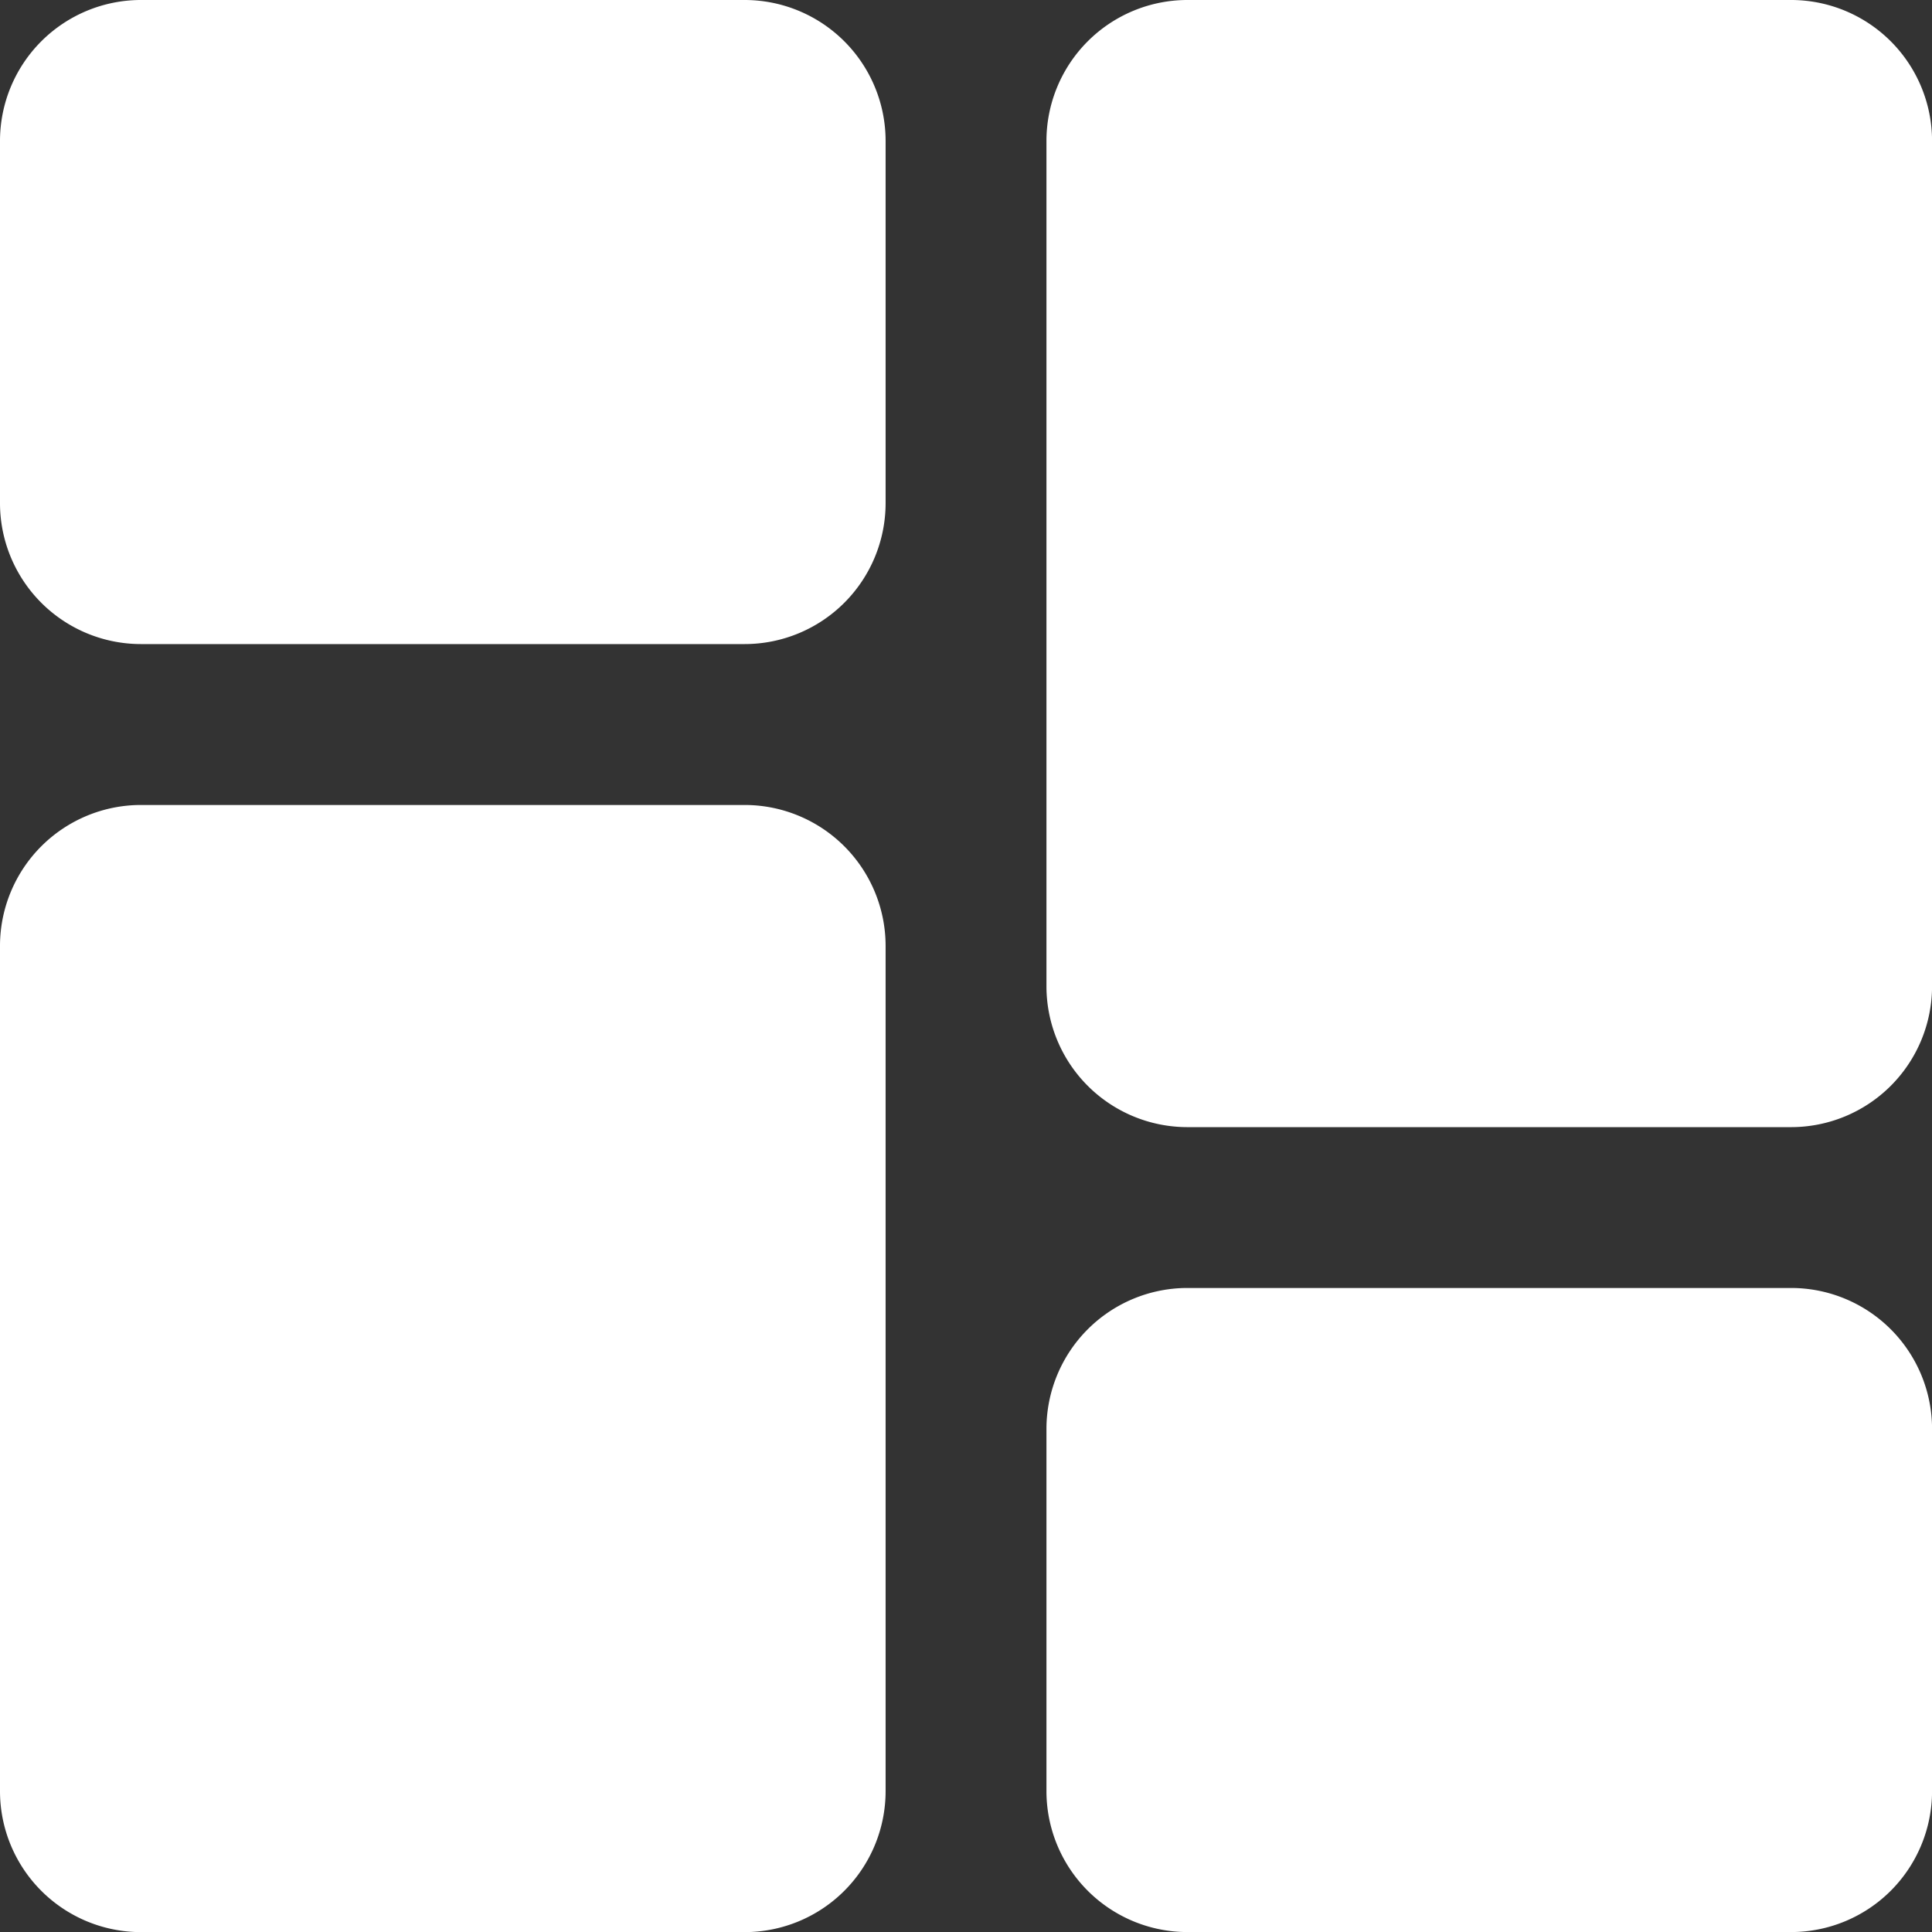<svg xmlns="http://www.w3.org/2000/svg" width="33.596" height="33.596" viewBox="0 0 33.596 33.596">
  <rect x="0" y="0" width="33.596" height="33.596" fill="#333333" stroke="none"/>
  <g id="dashboard" transform="translate(0 0)">
    <path id="Path_92" data-name="Path 92" d="M12.948,0H2.45A2.452,2.452,0,0,0,0,2.45v6.3A2.452,2.452,0,0,0,2.45,11.2h10.5a2.452,2.452,0,0,0,2.45-2.45V2.45A2.452,2.452,0,0,0,12.948,0Zm0,0" transform="translate(0 0)" fill="#fff"/>
    <path id="Path_93" data-name="Path 93" d="M12.948,213.332H2.45A2.452,2.452,0,0,0,0,215.782v14.7a2.452,2.452,0,0,0,2.45,2.45h10.5a2.452,2.452,0,0,0,2.45-2.45v-14.7A2.452,2.452,0,0,0,12.948,213.332Zm0,0" transform="translate(0 -199.334)" fill="#fff"/>
    <path id="Path_94" data-name="Path 94" d="M290.281,341.332h-10.5a2.452,2.452,0,0,0-2.45,2.45v6.3a2.452,2.452,0,0,0,2.45,2.45h10.5a2.452,2.452,0,0,0,2.45-2.45v-6.3A2.452,2.452,0,0,0,290.281,341.332Zm0,0" transform="translate(-259.134 -318.935)" fill="#fff"/>
    <path id="Path_95" data-name="Path 95" d="M290.281,0h-10.5a2.452,2.452,0,0,0-2.45,2.45v14.7a2.452,2.452,0,0,0,2.45,2.45h10.5a2.452,2.452,0,0,0,2.45-2.45V2.45A2.452,2.452,0,0,0,290.281,0Zm0,0" transform="translate(-259.134 0)" fill="#fff"/>
  </g>
</svg>
